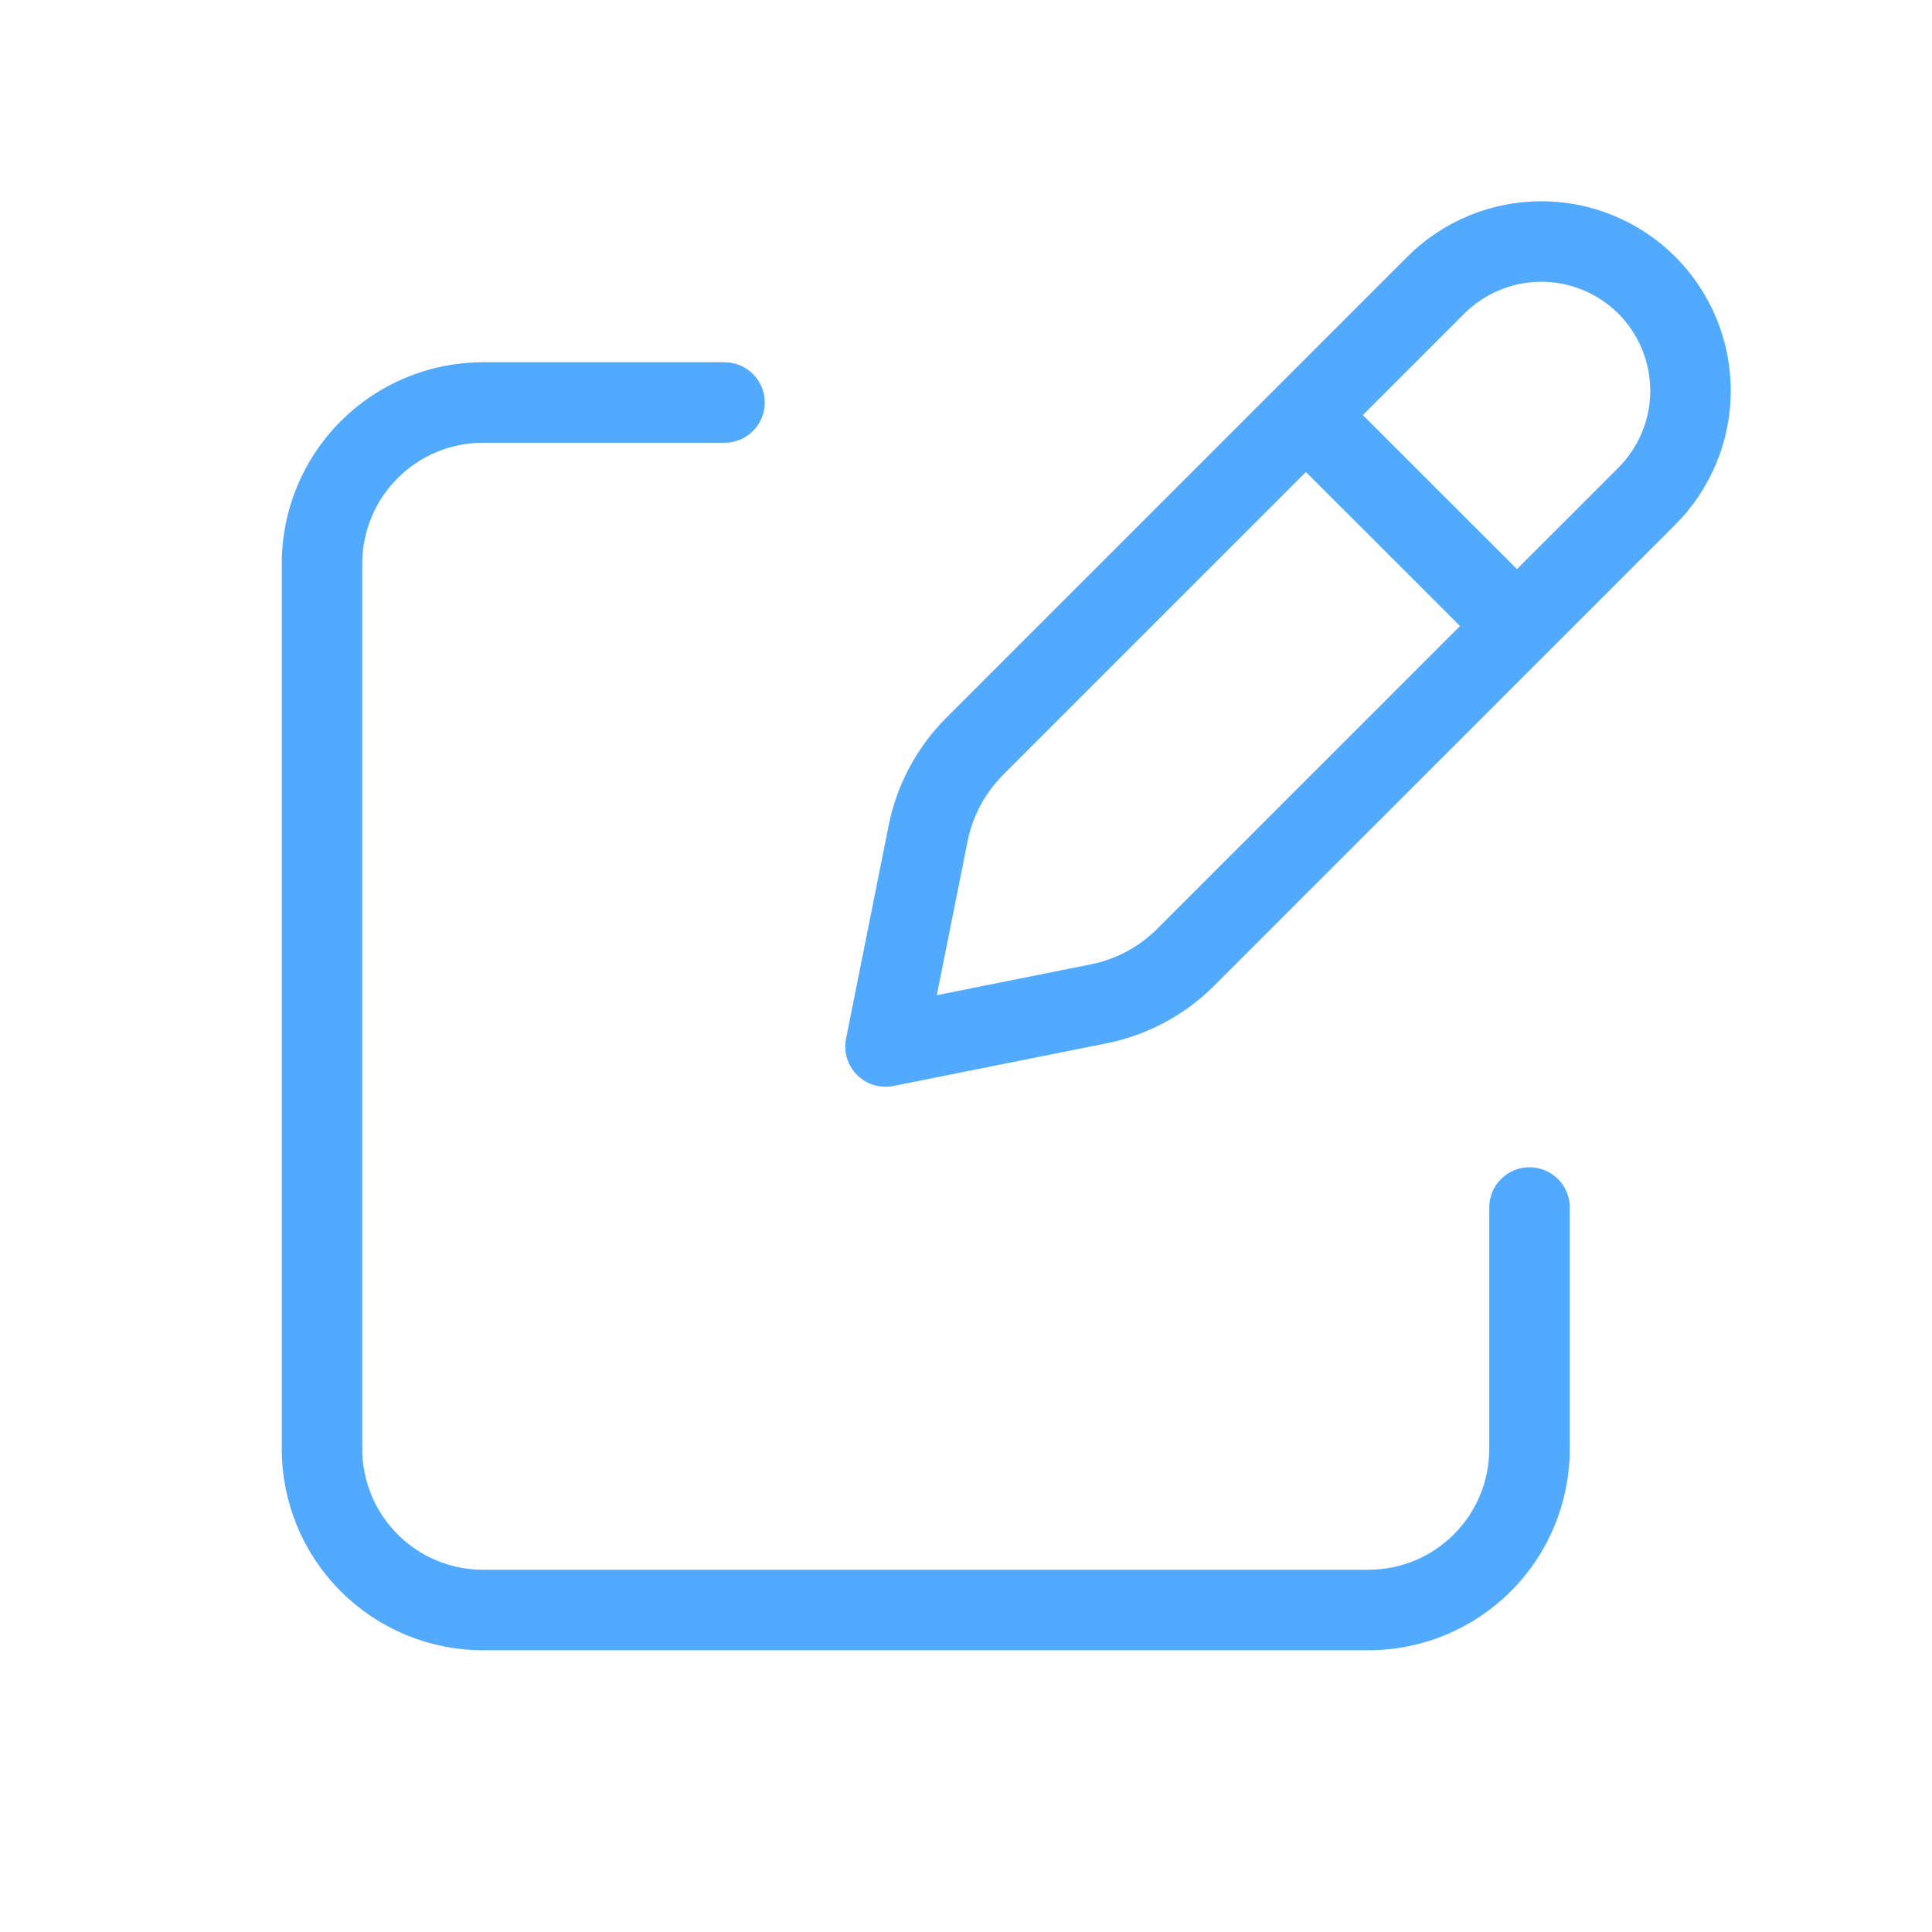 <svg width="36" height="36" viewBox="0 0 36 36" fill="none" xmlns="http://www.w3.org/2000/svg">
<path d="M24.711 8.112L27.888 11.287L24.711 8.112ZM26.754 5.314L18.163 13.905C17.72 14.348 17.417 14.913 17.294 15.528L16.5 19.5L20.472 18.705C21.087 18.582 21.651 18.28 22.095 17.836L30.686 9.246C30.944 8.988 31.148 8.681 31.288 8.344C31.428 8.007 31.5 7.645 31.5 7.28C31.5 6.915 31.428 6.553 31.288 6.216C31.148 5.879 30.944 5.572 30.686 5.314C30.427 5.056 30.121 4.851 29.784 4.712C29.446 4.572 29.085 4.5 28.72 4.5C28.355 4.5 27.993 4.572 27.656 4.712C27.319 4.851 27.012 5.056 26.754 5.314V5.314Z" stroke="#51AAFD" stroke-width="1.5" stroke-linecap="round" stroke-linejoin="round"/>
<path d="M28.5 22.5V27C28.5 27.796 28.184 28.559 27.621 29.121C27.059 29.684 26.296 30 25.5 30H9C8.204 30 7.441 29.684 6.879 29.121C6.316 28.559 6 27.796 6 27V10.5C6 9.704 6.316 8.941 6.879 8.379C7.441 7.816 8.204 7.5 9 7.5H13.5" stroke="#51AAFD" stroke-width="1.5" stroke-linecap="round" stroke-linejoin="round"/>
</svg>

